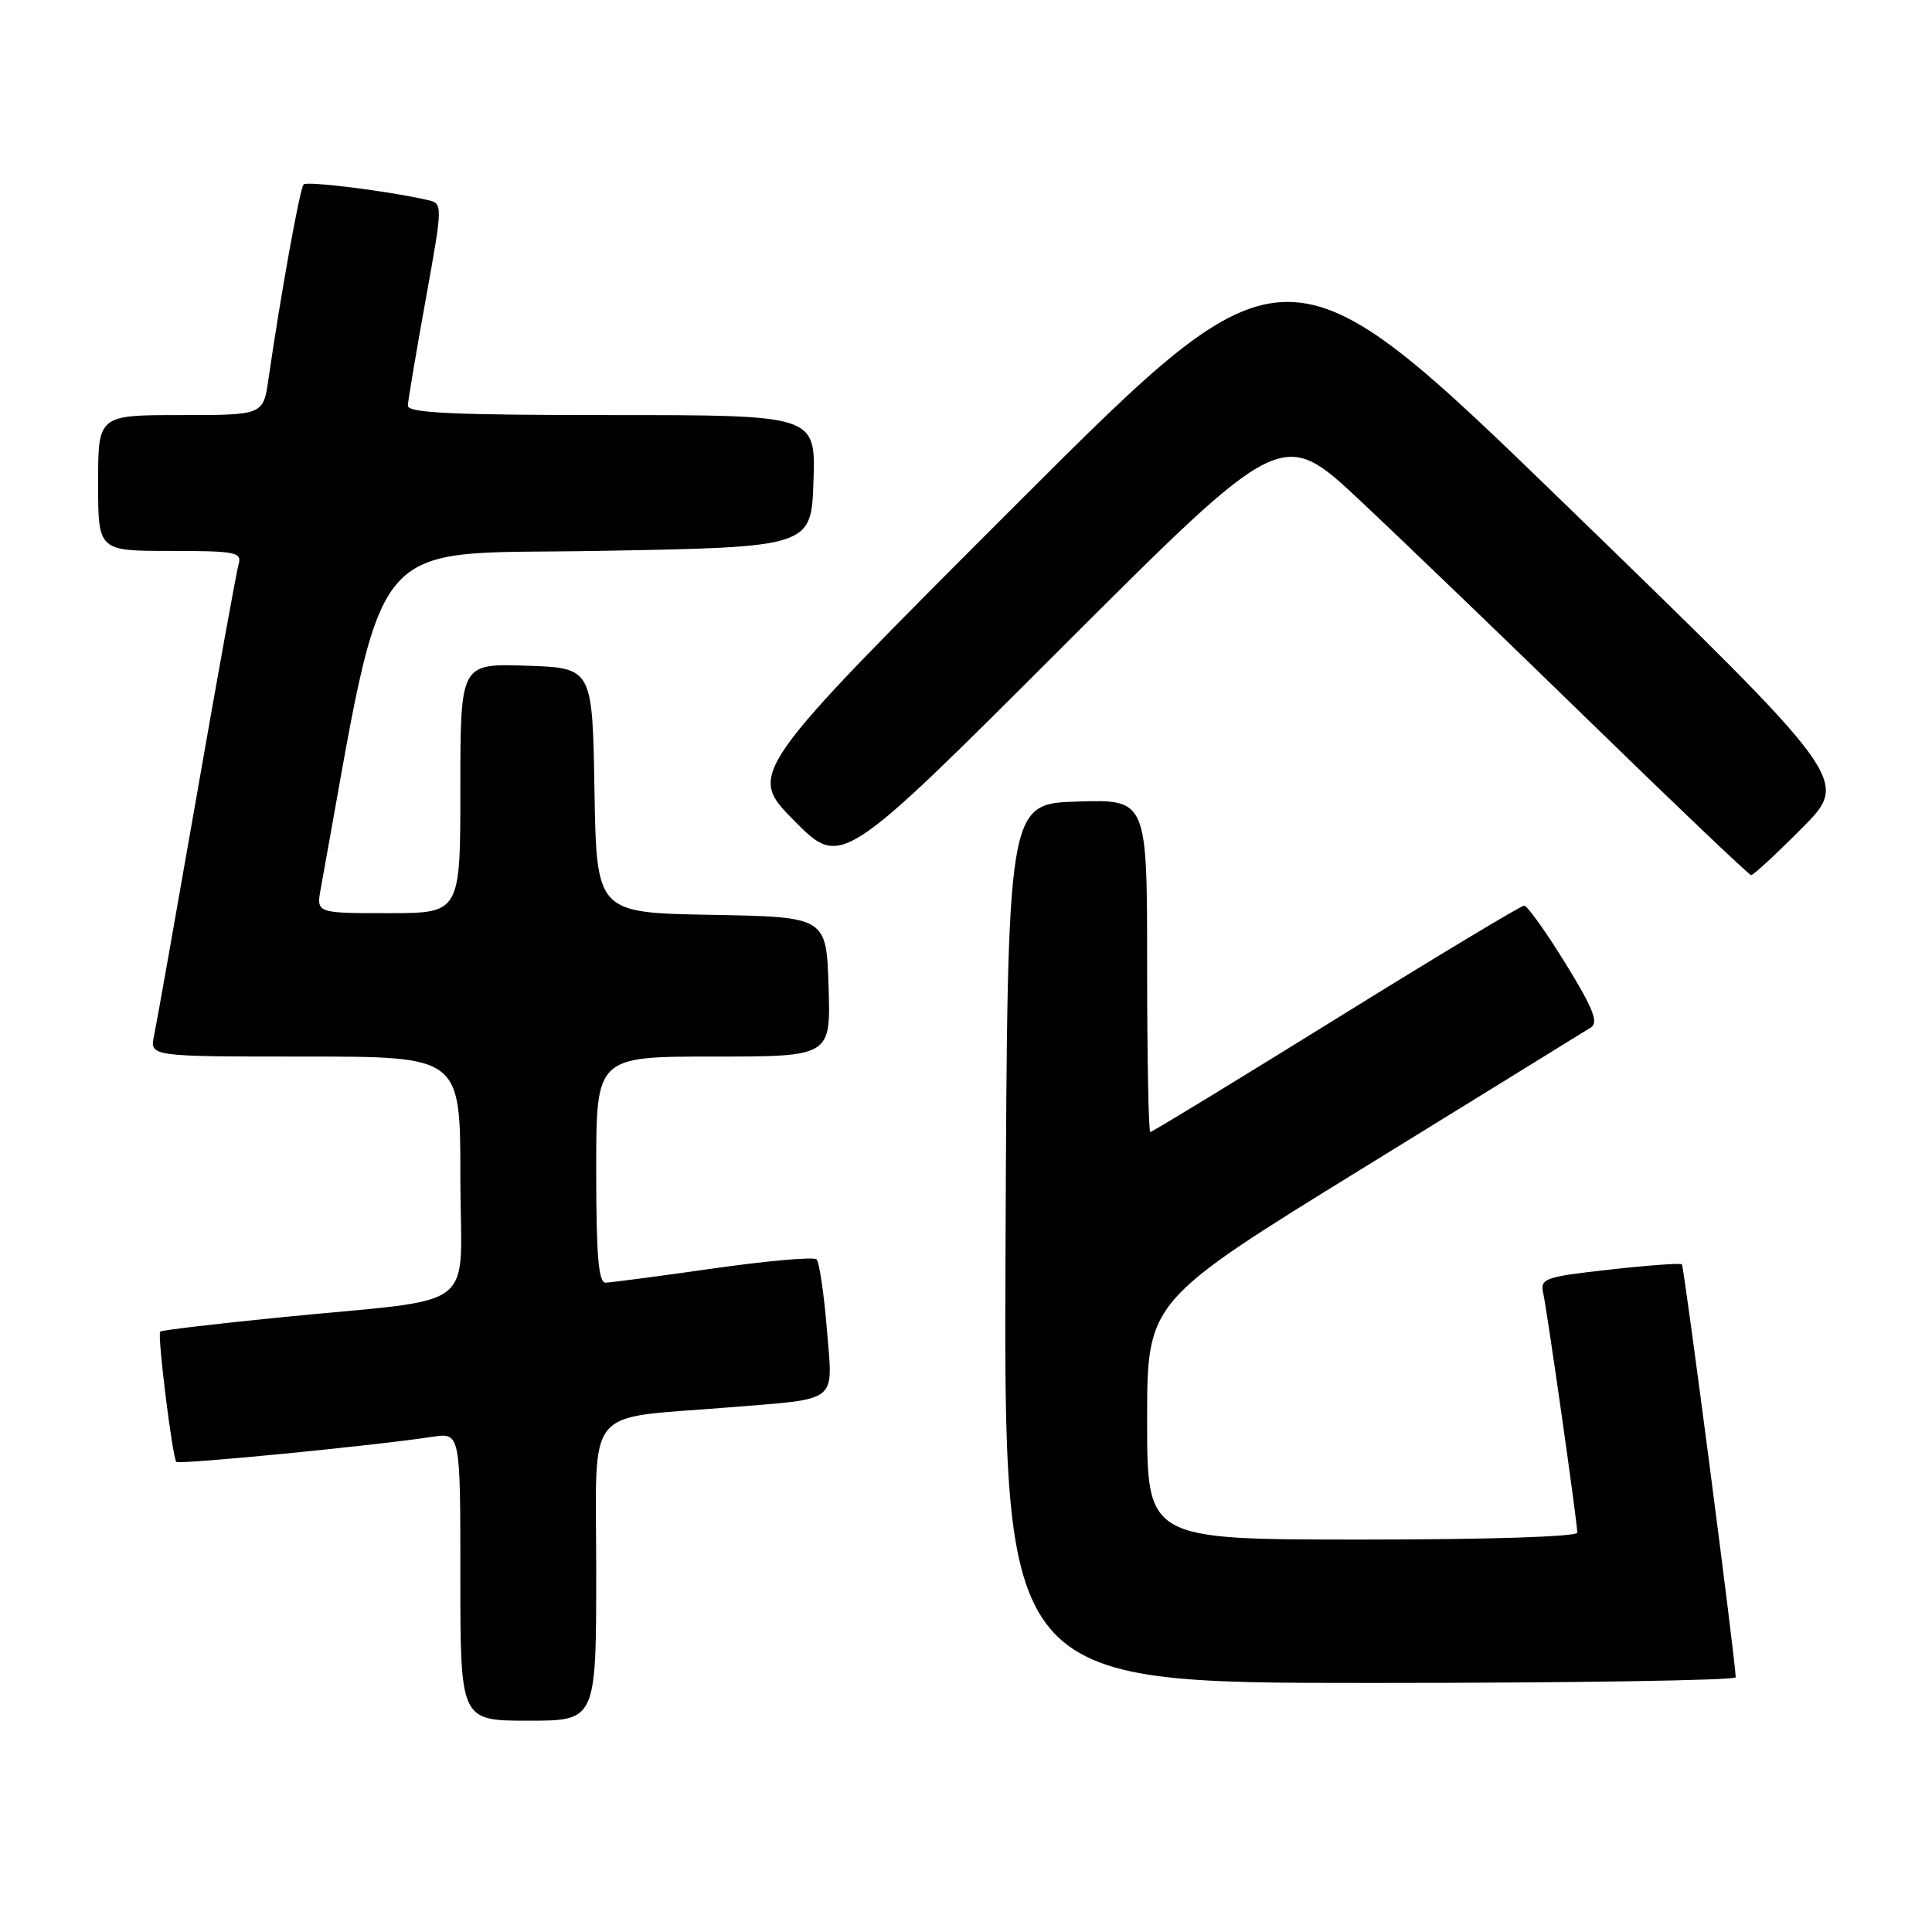 <?xml version="1.0" encoding="UTF-8" standalone="no"?>
<!DOCTYPE svg PUBLIC "-//W3C//DTD SVG 1.1//EN" "http://www.w3.org/Graphics/SVG/1.1/DTD/svg11.dtd" >
<svg xmlns="http://www.w3.org/2000/svg" xmlns:xlink="http://www.w3.org/1999/xlink" version="1.1" viewBox="0 0 256 256">
 <g >
 <path fill="currentColor"
d=" M 79.00 208.12 C 79.00 185.79 77.15 188.08 96.50 186.49 C 111.35 185.28 110.36 186.06 109.57 176.18 C 109.18 171.41 108.56 167.21 108.19 166.87 C 107.81 166.52 101.65 167.06 94.50 168.08 C 87.35 169.10 80.94 169.94 80.25 169.96 C 79.30 169.99 79.00 166.35 79.00 155.00 C 79.00 140.00 79.00 140.00 94.54 140.00 C 110.08 140.00 110.08 140.00 109.79 130.75 C 109.50 121.50 109.50 121.50 94.27 121.22 C 79.05 120.95 79.05 120.95 78.77 104.72 C 78.50 88.50 78.50 88.50 69.75 88.21 C 61.00 87.92 61.00 87.92 61.00 104.46 C 61.00 121.00 61.00 121.00 51.45 121.00 C 41.91 121.00 41.91 121.00 42.50 117.75 C 51.25 69.63 48.05 73.55 79.08 73.00 C 107.50 72.50 107.50 72.50 107.79 63.75 C 108.08 55.00 108.08 55.00 81.04 55.00 C 60.05 55.00 54.01 54.72 54.04 53.75 C 54.07 53.06 55.13 46.75 56.40 39.73 C 58.70 26.96 58.70 26.96 56.60 26.49 C 51.35 25.30 40.69 23.97 40.23 24.44 C 39.74 24.92 37.17 39.16 35.57 50.25 C 34.88 55.00 34.88 55.00 23.94 55.00 C 13.00 55.00 13.00 55.00 13.00 64.00 C 13.00 73.00 13.00 73.00 22.57 73.00 C 31.21 73.00 32.08 73.17 31.62 74.75 C 31.34 75.71 28.83 89.55 26.05 105.50 C 23.26 121.45 20.73 135.74 20.41 137.25 C 19.84 140.00 19.84 140.00 40.42 140.00 C 61.00 140.00 61.00 140.00 61.00 155.94 C 61.00 174.30 64.16 171.85 37.03 174.57 C 28.51 175.42 21.41 176.26 21.23 176.44 C 20.82 176.85 22.85 193.18 23.37 193.71 C 23.75 194.08 49.61 191.56 57.25 190.39 C 61.00 189.82 61.00 189.82 61.00 208.91 C 61.00 228.00 61.00 228.00 70.00 228.00 C 79.00 228.00 79.00 228.00 79.00 208.12 Z  M 229.99 222.25 C 229.97 220.05 223.15 167.82 222.86 167.53 C 222.66 167.35 218.34 167.66 213.26 168.23 C 204.62 169.20 204.06 169.40 204.49 171.38 C 205.04 173.90 209.00 201.75 209.00 203.08 C 209.00 203.62 197.18 204.00 180.50 204.00 C 152.00 204.00 152.00 204.00 152.00 188.21 C 152.00 172.41 152.00 172.41 180.75 154.69 C 196.56 144.94 210.10 136.59 210.82 136.13 C 211.84 135.48 211.06 133.53 207.43 127.65 C 204.83 123.44 202.37 120.00 201.96 120.00 C 201.55 120.00 190.33 126.75 177.03 135.00 C 163.73 143.25 152.66 150.00 152.42 150.00 C 152.19 150.00 152.00 140.08 152.00 127.96 C 152.00 105.92 152.00 105.92 142.75 106.21 C 133.50 106.50 133.50 106.50 133.24 164.75 C 132.98 223.00 132.98 223.00 181.49 223.00 C 208.17 223.00 230.00 222.66 229.99 222.25 Z  M 238.82 109.68 C 245.08 103.37 245.08 103.37 207.79 67.19 C 170.50 31.02 170.50 31.02 134.76 66.74 C 99.02 102.47 99.02 102.47 105.24 108.75 C 111.46 115.02 111.46 115.02 140.67 85.83 C 169.88 56.64 169.88 56.64 180.19 66.30 C 185.86 71.62 199.72 84.95 211.00 95.94 C 222.28 106.93 231.74 115.93 232.03 115.96 C 232.32 115.98 235.37 113.16 238.82 109.68 Z "/>
</g>
</svg>